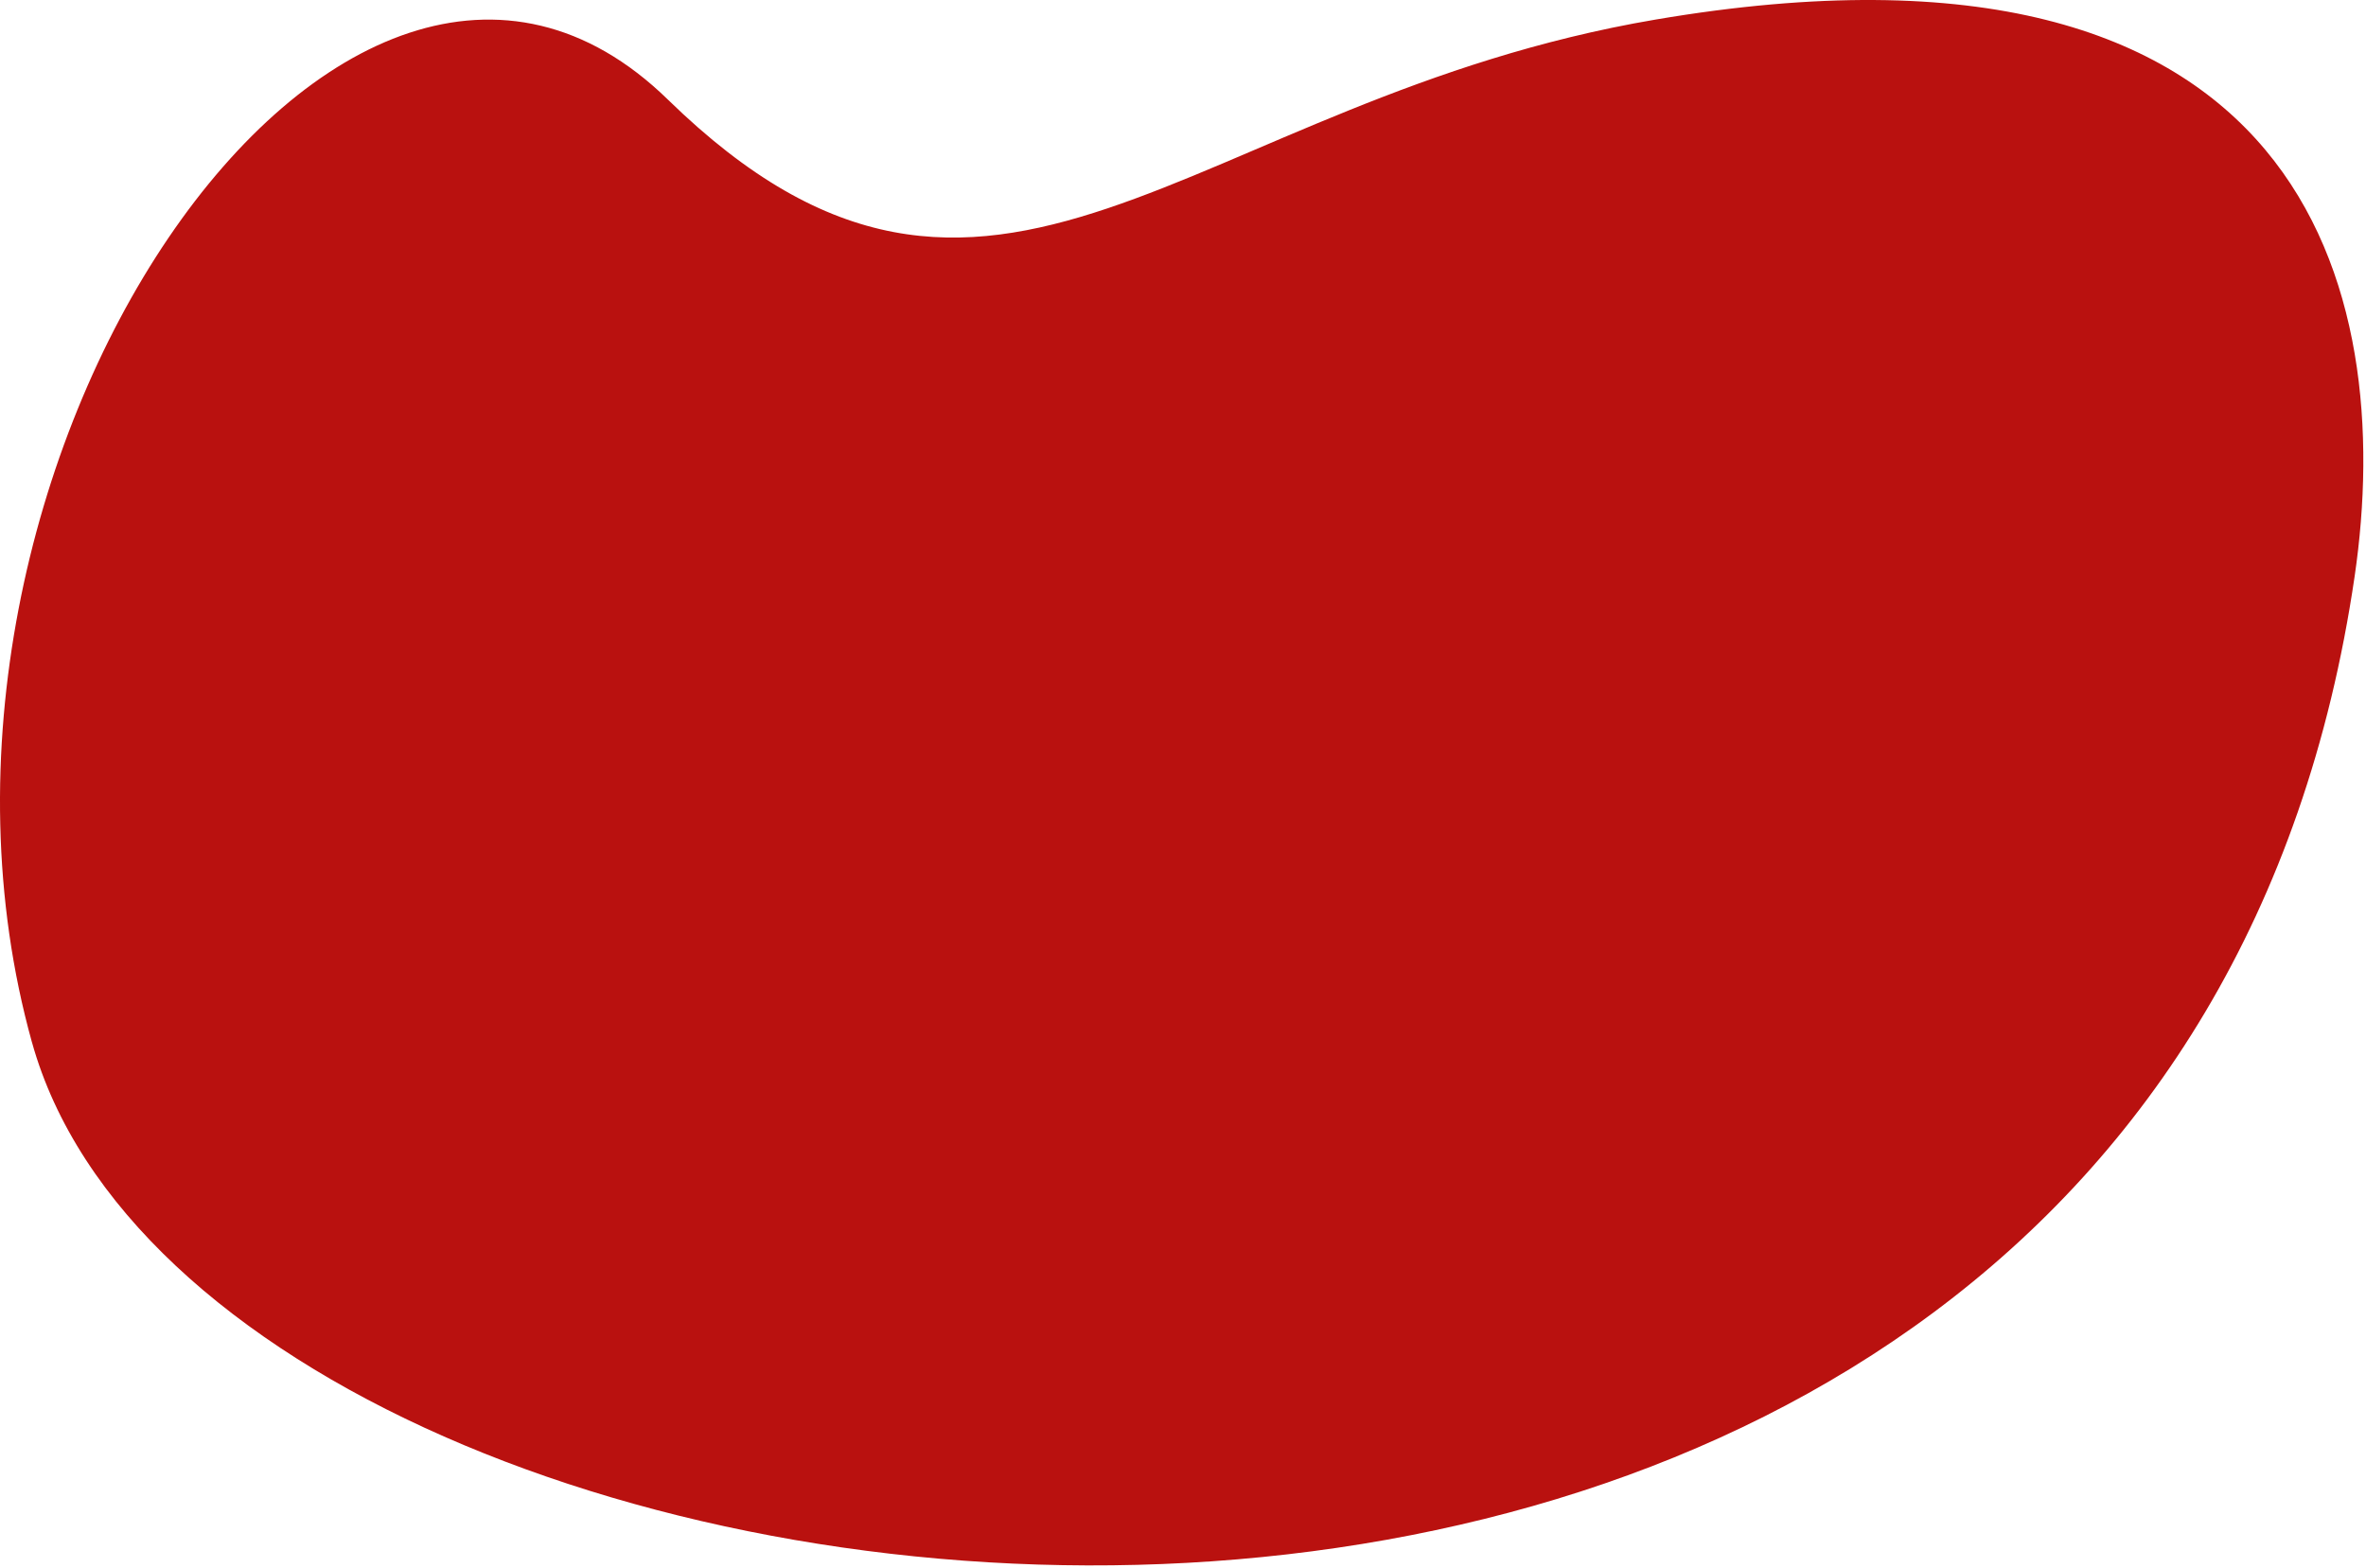 <svg width="632" height="419" viewBox="0 0 632 419" fill="none" xmlns="http://www.w3.org/2000/svg">
<path d="M8.518 278.396C-33.939 125.703 91.685 -58.019 178.419 26.619C265.154 111.257 316.982 26.522 442.217 5.229C616.39 -24.367 640.107 77.97 628.965 153.964C575.948 515.557 57.263 453.693 8.518 278.372V278.396Z" fill="#B9110F"/>
</svg>
